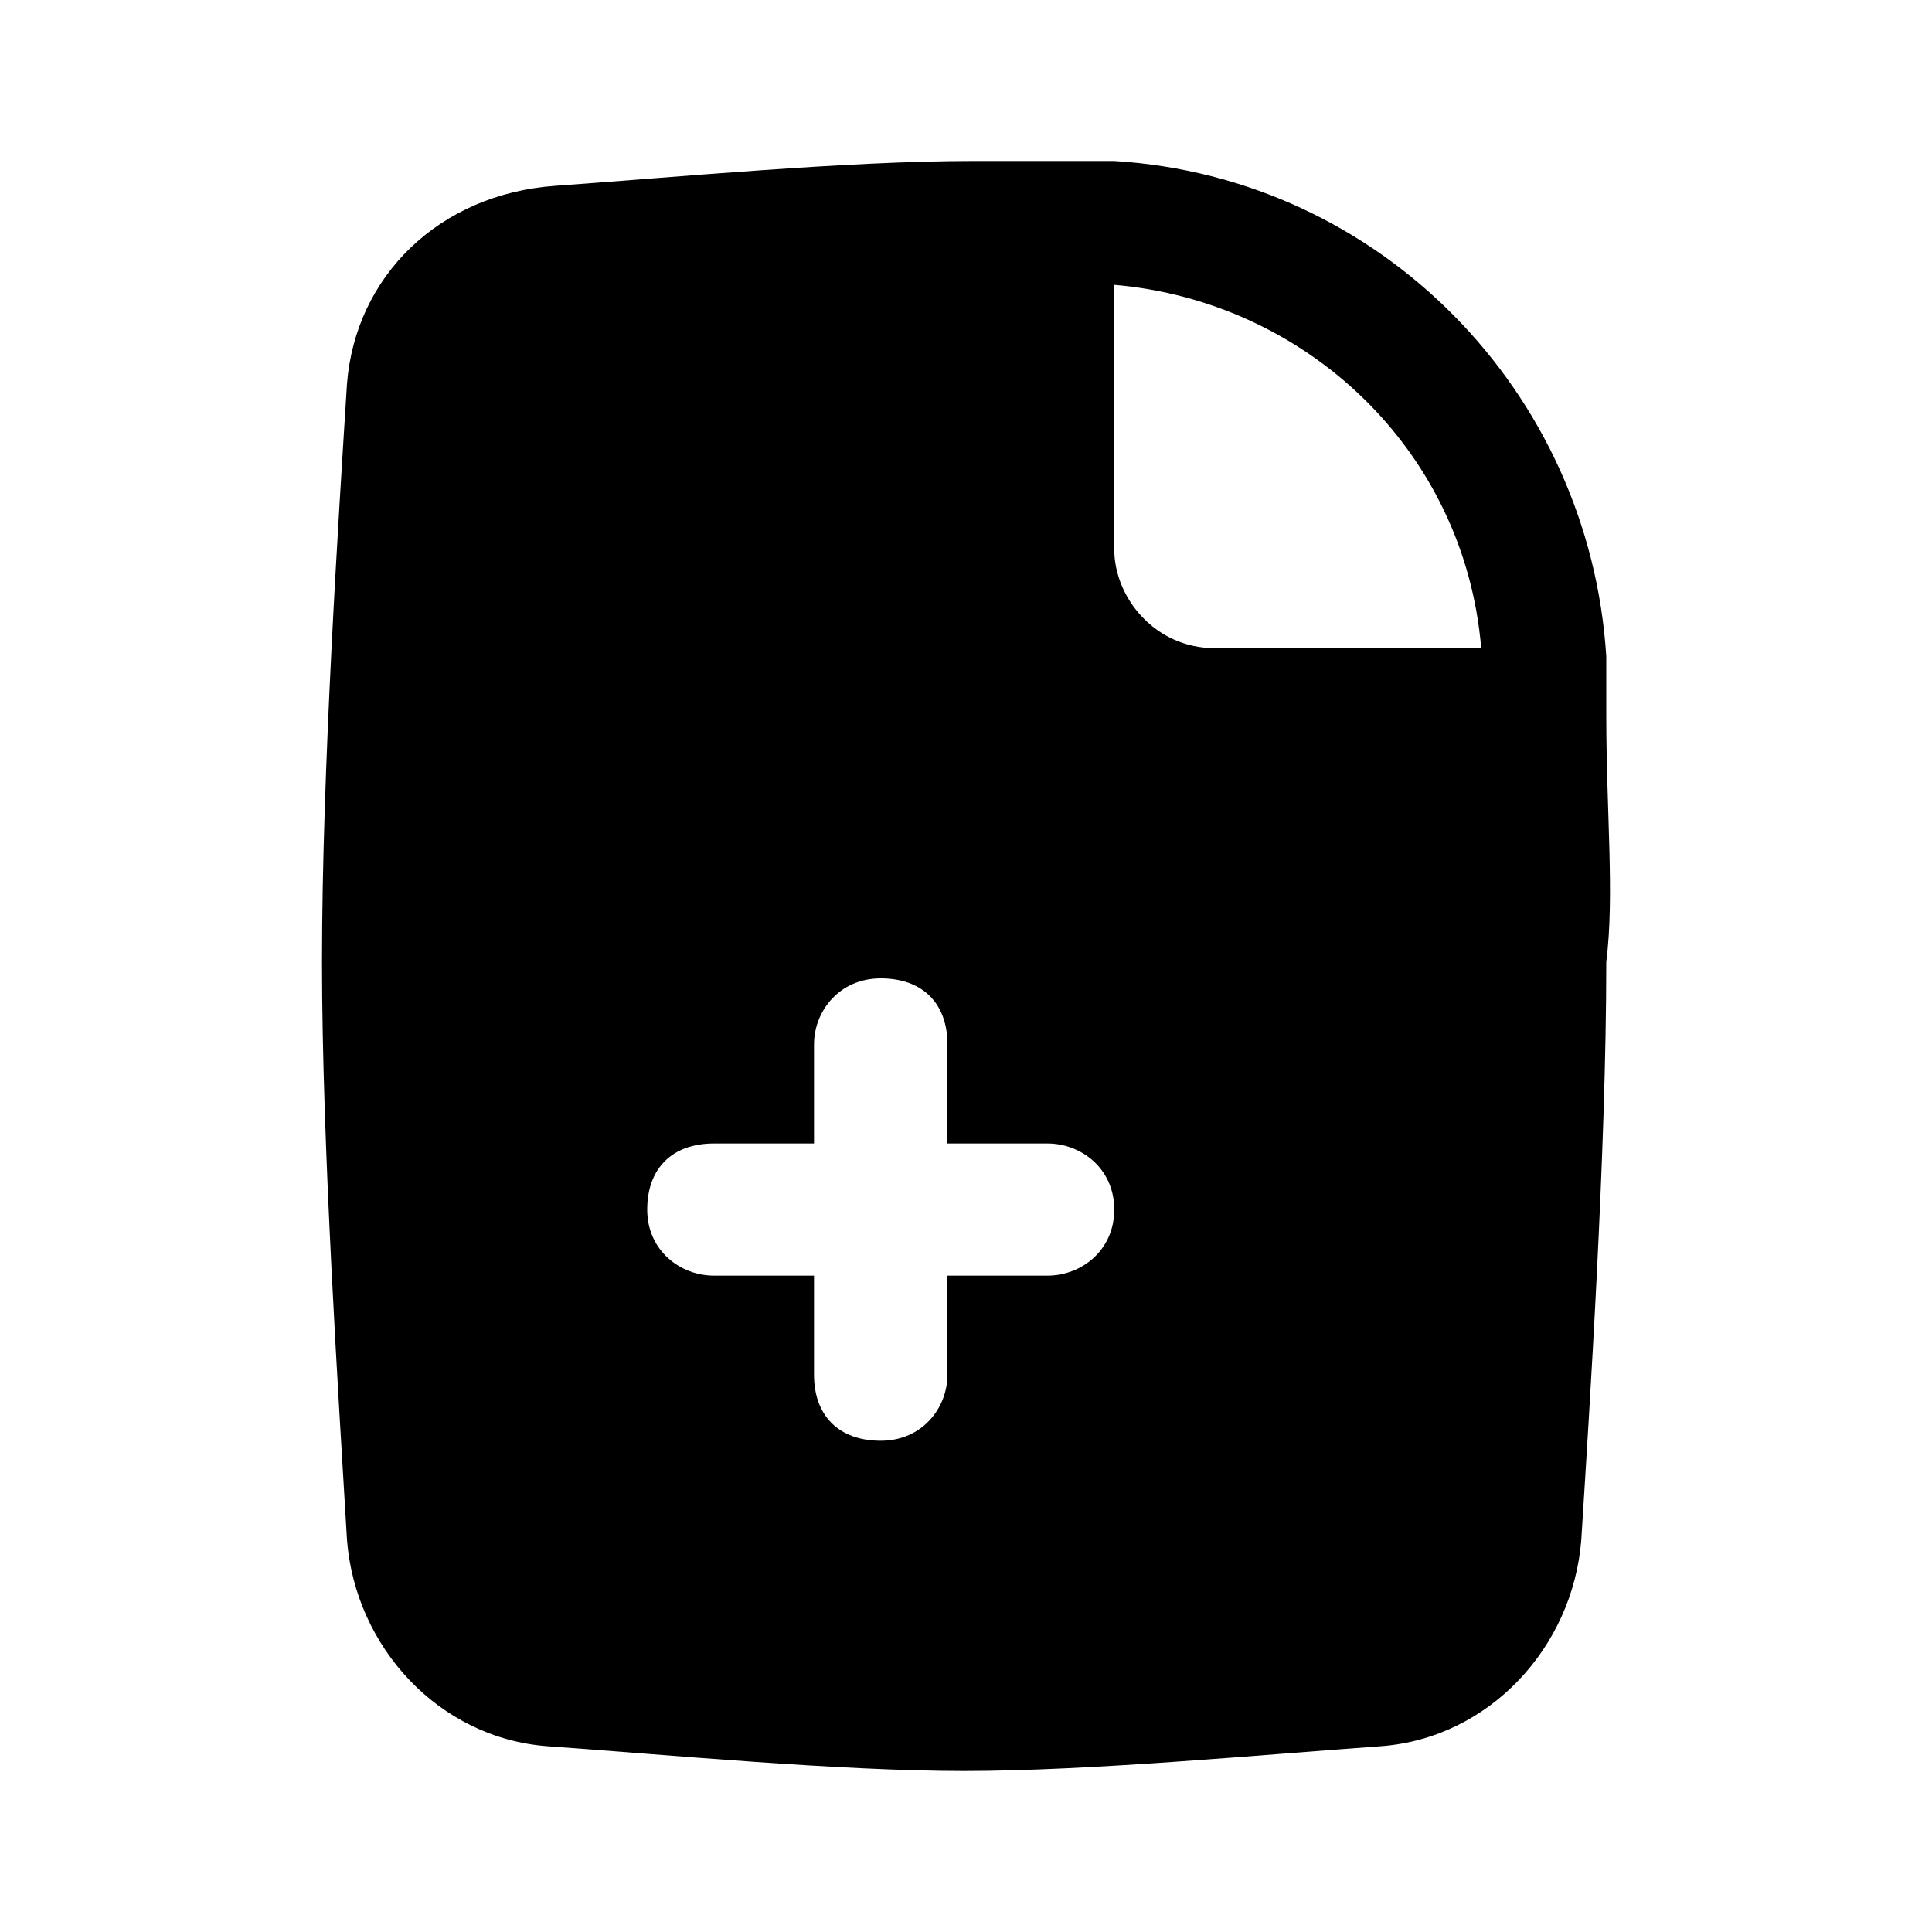 <svg width="30" height="30" viewBox="0 0 30 30" fill="none" xmlns="http://www.w3.org/2000/svg">
<path d="M24.942 11.09C24.942 10.705 24.942 10.449 24.942 10.192C24.683 6.09 21.446 2.756 17.302 2.5C16.525 2.5 15.748 2.5 15.101 2.5C13.158 2.5 10.439 2.756 8.626 2.885C6.813 3.013 5.518 4.295 5.388 5.961C5.259 8.013 5 11.987 5 14.936C5 17.756 5.259 21.731 5.388 23.91C5.518 25.577 6.813 26.987 8.496 27.115C10.309 27.244 13.029 27.5 14.971 27.5C16.914 27.5 19.633 27.244 21.446 27.115C23.129 26.987 24.424 25.577 24.554 23.91C24.683 21.859 24.942 17.885 24.942 14.936C25.072 13.91 24.942 12.628 24.942 11.09ZM16.266 19.808H14.712V21.346C14.712 21.859 14.324 22.372 13.676 22.372C13.029 22.372 12.64 21.987 12.64 21.346V19.808H11.086C10.568 19.808 10.05 19.423 10.05 18.782C10.05 18.141 10.439 17.756 11.086 17.756H12.64V16.218C12.64 15.705 13.029 15.192 13.676 15.192C14.324 15.192 14.712 15.577 14.712 16.218V17.756H16.266C16.784 17.756 17.302 18.141 17.302 18.782C17.302 19.423 16.784 19.808 16.266 19.808ZM18.856 10.064C17.95 10.064 17.302 9.295 17.302 8.526V4.423C20.28 4.679 22.741 6.987 23 10.064H18.856Z" fill="black"/>
</svg>
